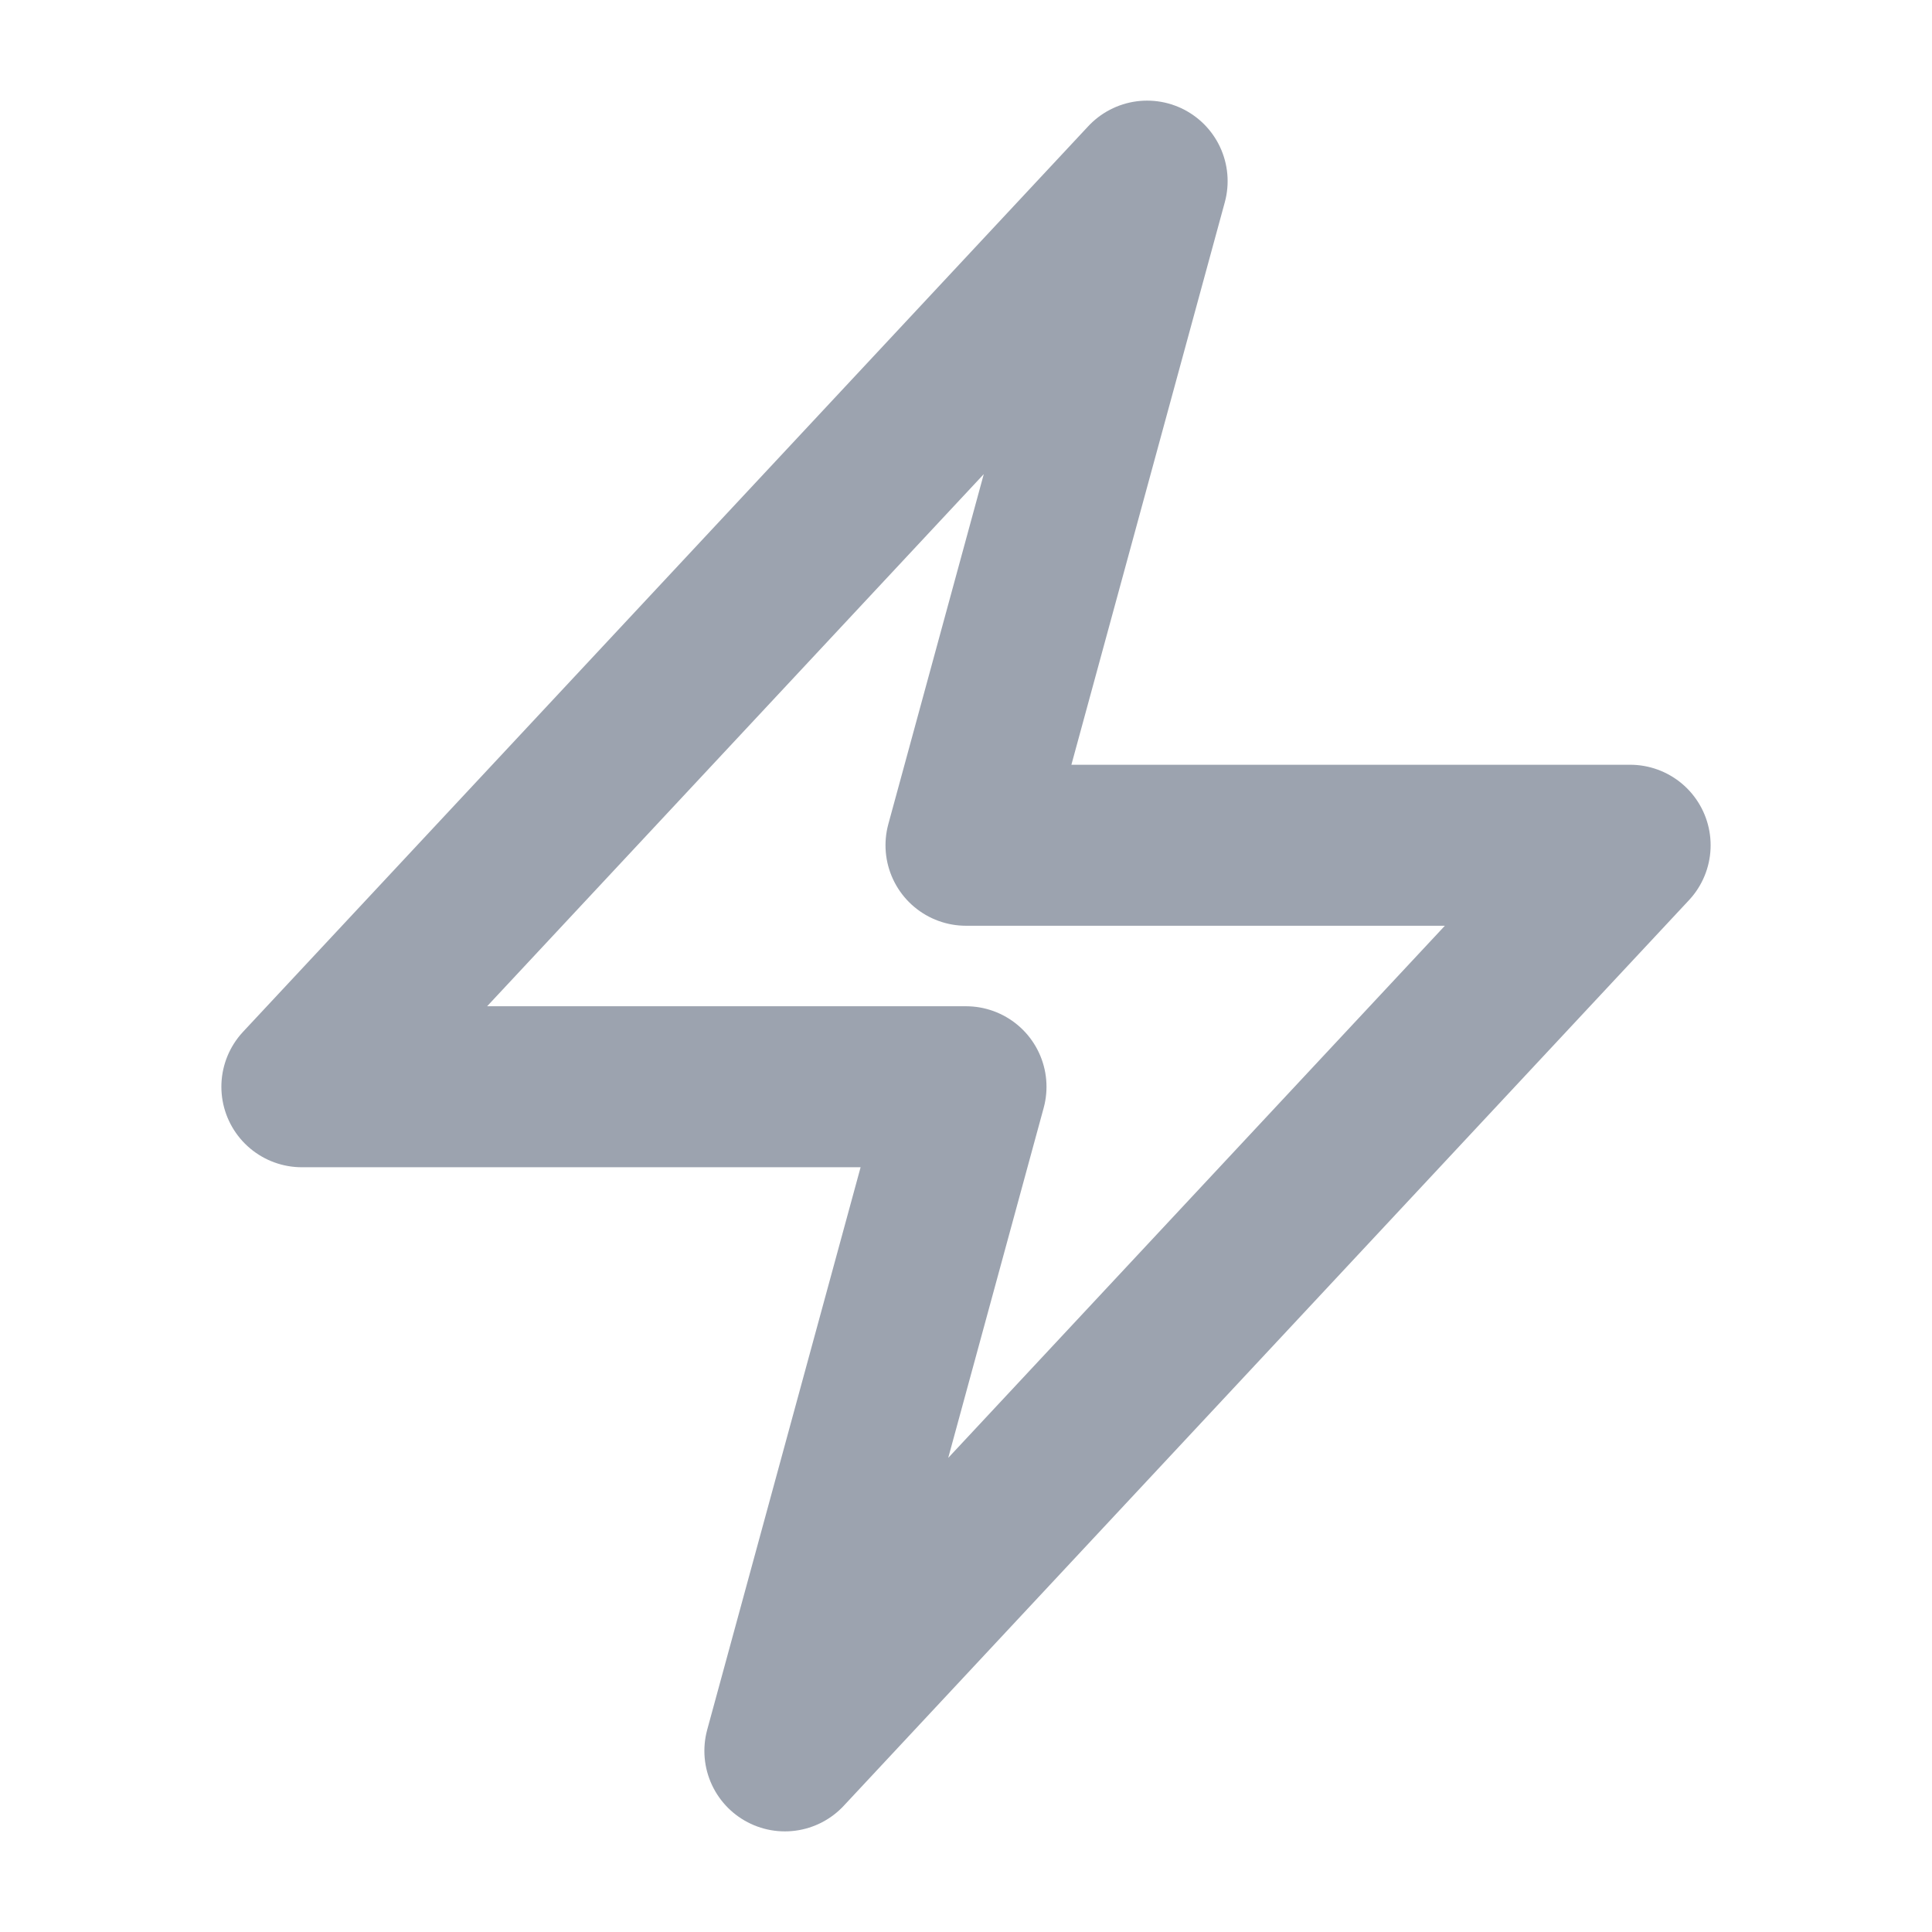 <svg xmlns="http://www.w3.org/2000/svg" fill="none" viewBox="0 0 24 24" stroke-width="2" stroke="#9CA3AF" class="w-6 h-6">
  <path stroke-linecap="round" stroke-linejoin="round" d="M3.75 13.5l10.5-11.25L12 10.5h8.25L9.75 21.75 12 13.5H3.75z" />
</svg>
